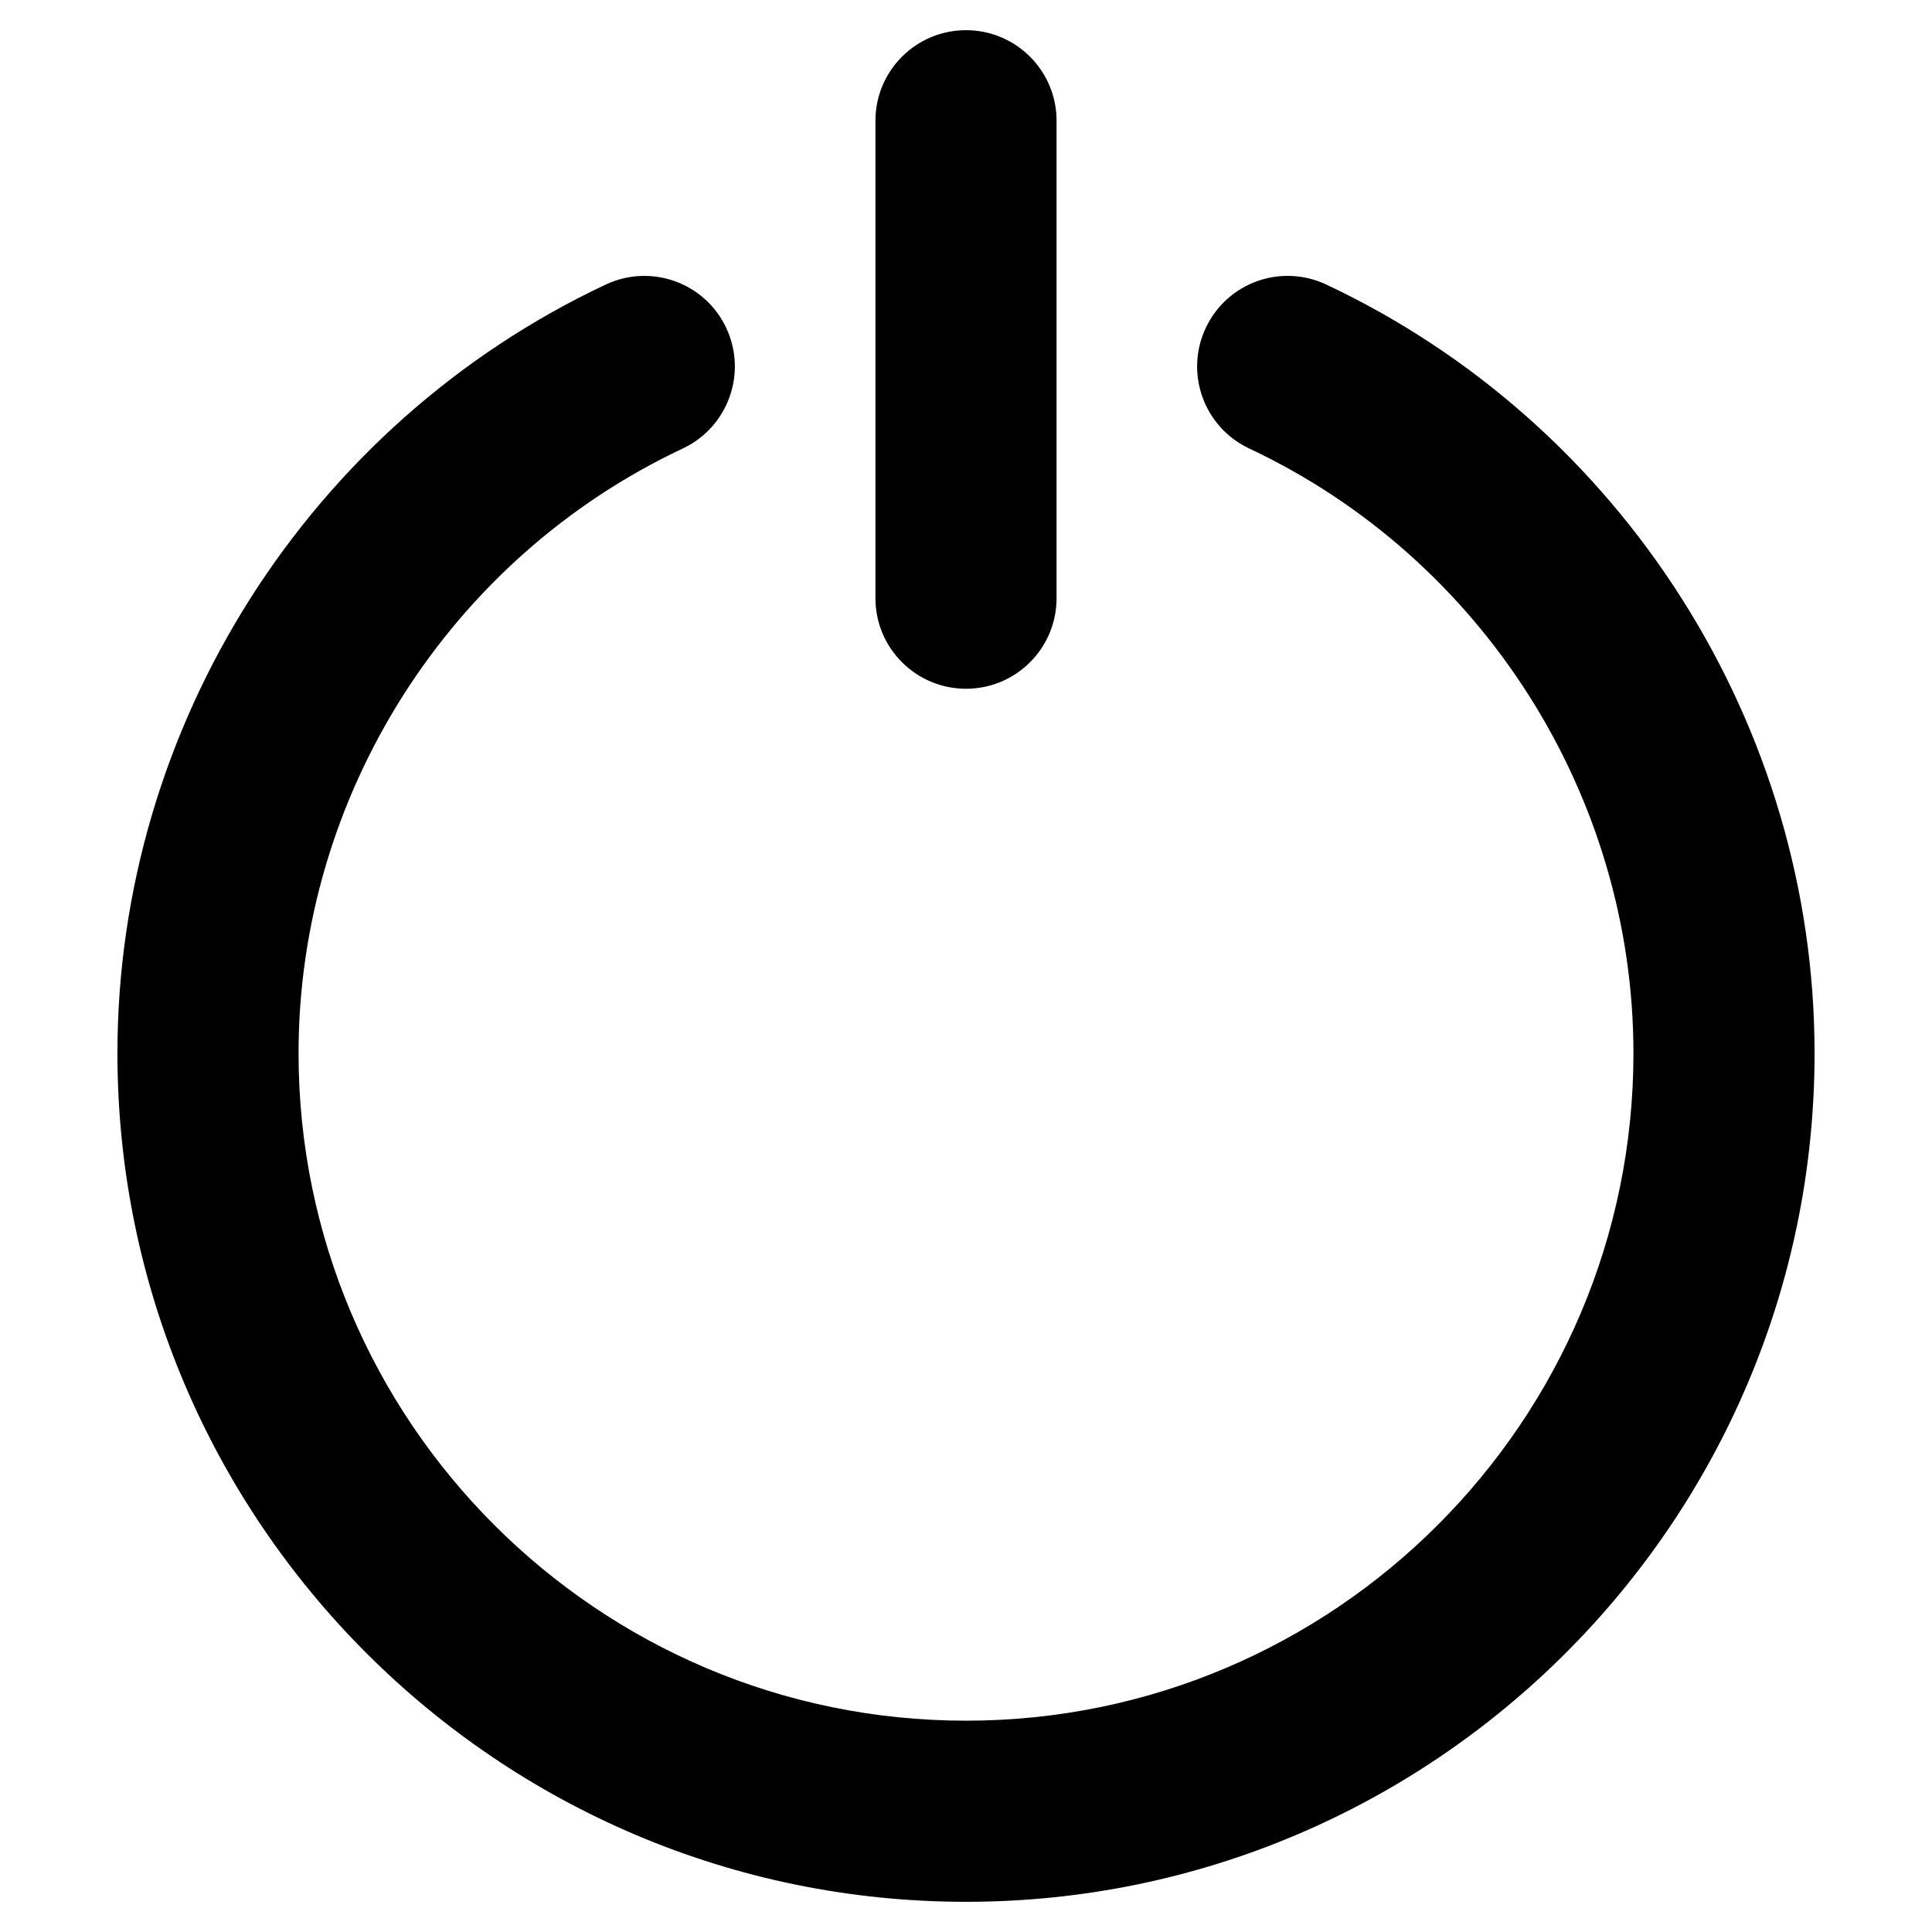 <svg xmlns="http://www.w3.org/2000/svg" enable-background="new 0 0 32 32" viewBox="0 0 32 32"><path d="M21.967,4.713c-0.754-0.354-1.644-0.031-1.996,0.719c-0.353,0.75-0.03,1.643,0.719,1.996c3.867,1.818,6.365,5.75,6.365,10.017C27.055,23.541,22.096,28.5,16,28.5S4.945,23.541,4.945,17.445c0-4.267,2.498-8.199,6.365-10.017c0.749-0.353,1.071-1.246,0.719-1.996s-1.244-1.072-1.996-0.719c-4.913,2.311-8.088,7.308-8.088,12.732C1.945,25.195,8.25,31.5,16,31.5s14.055-6.305,14.055-14.055C30.055,12.021,26.88,7.024,21.967,4.713z"/><path d="M16,11.408c0.828,0,1.5-0.671,1.5-1.5V2c0-0.829-0.672-1.5-1.5-1.5S14.5,1.171,14.5,2v7.908C14.5,10.736,15.172,11.408,16,11.408z"/></svg>